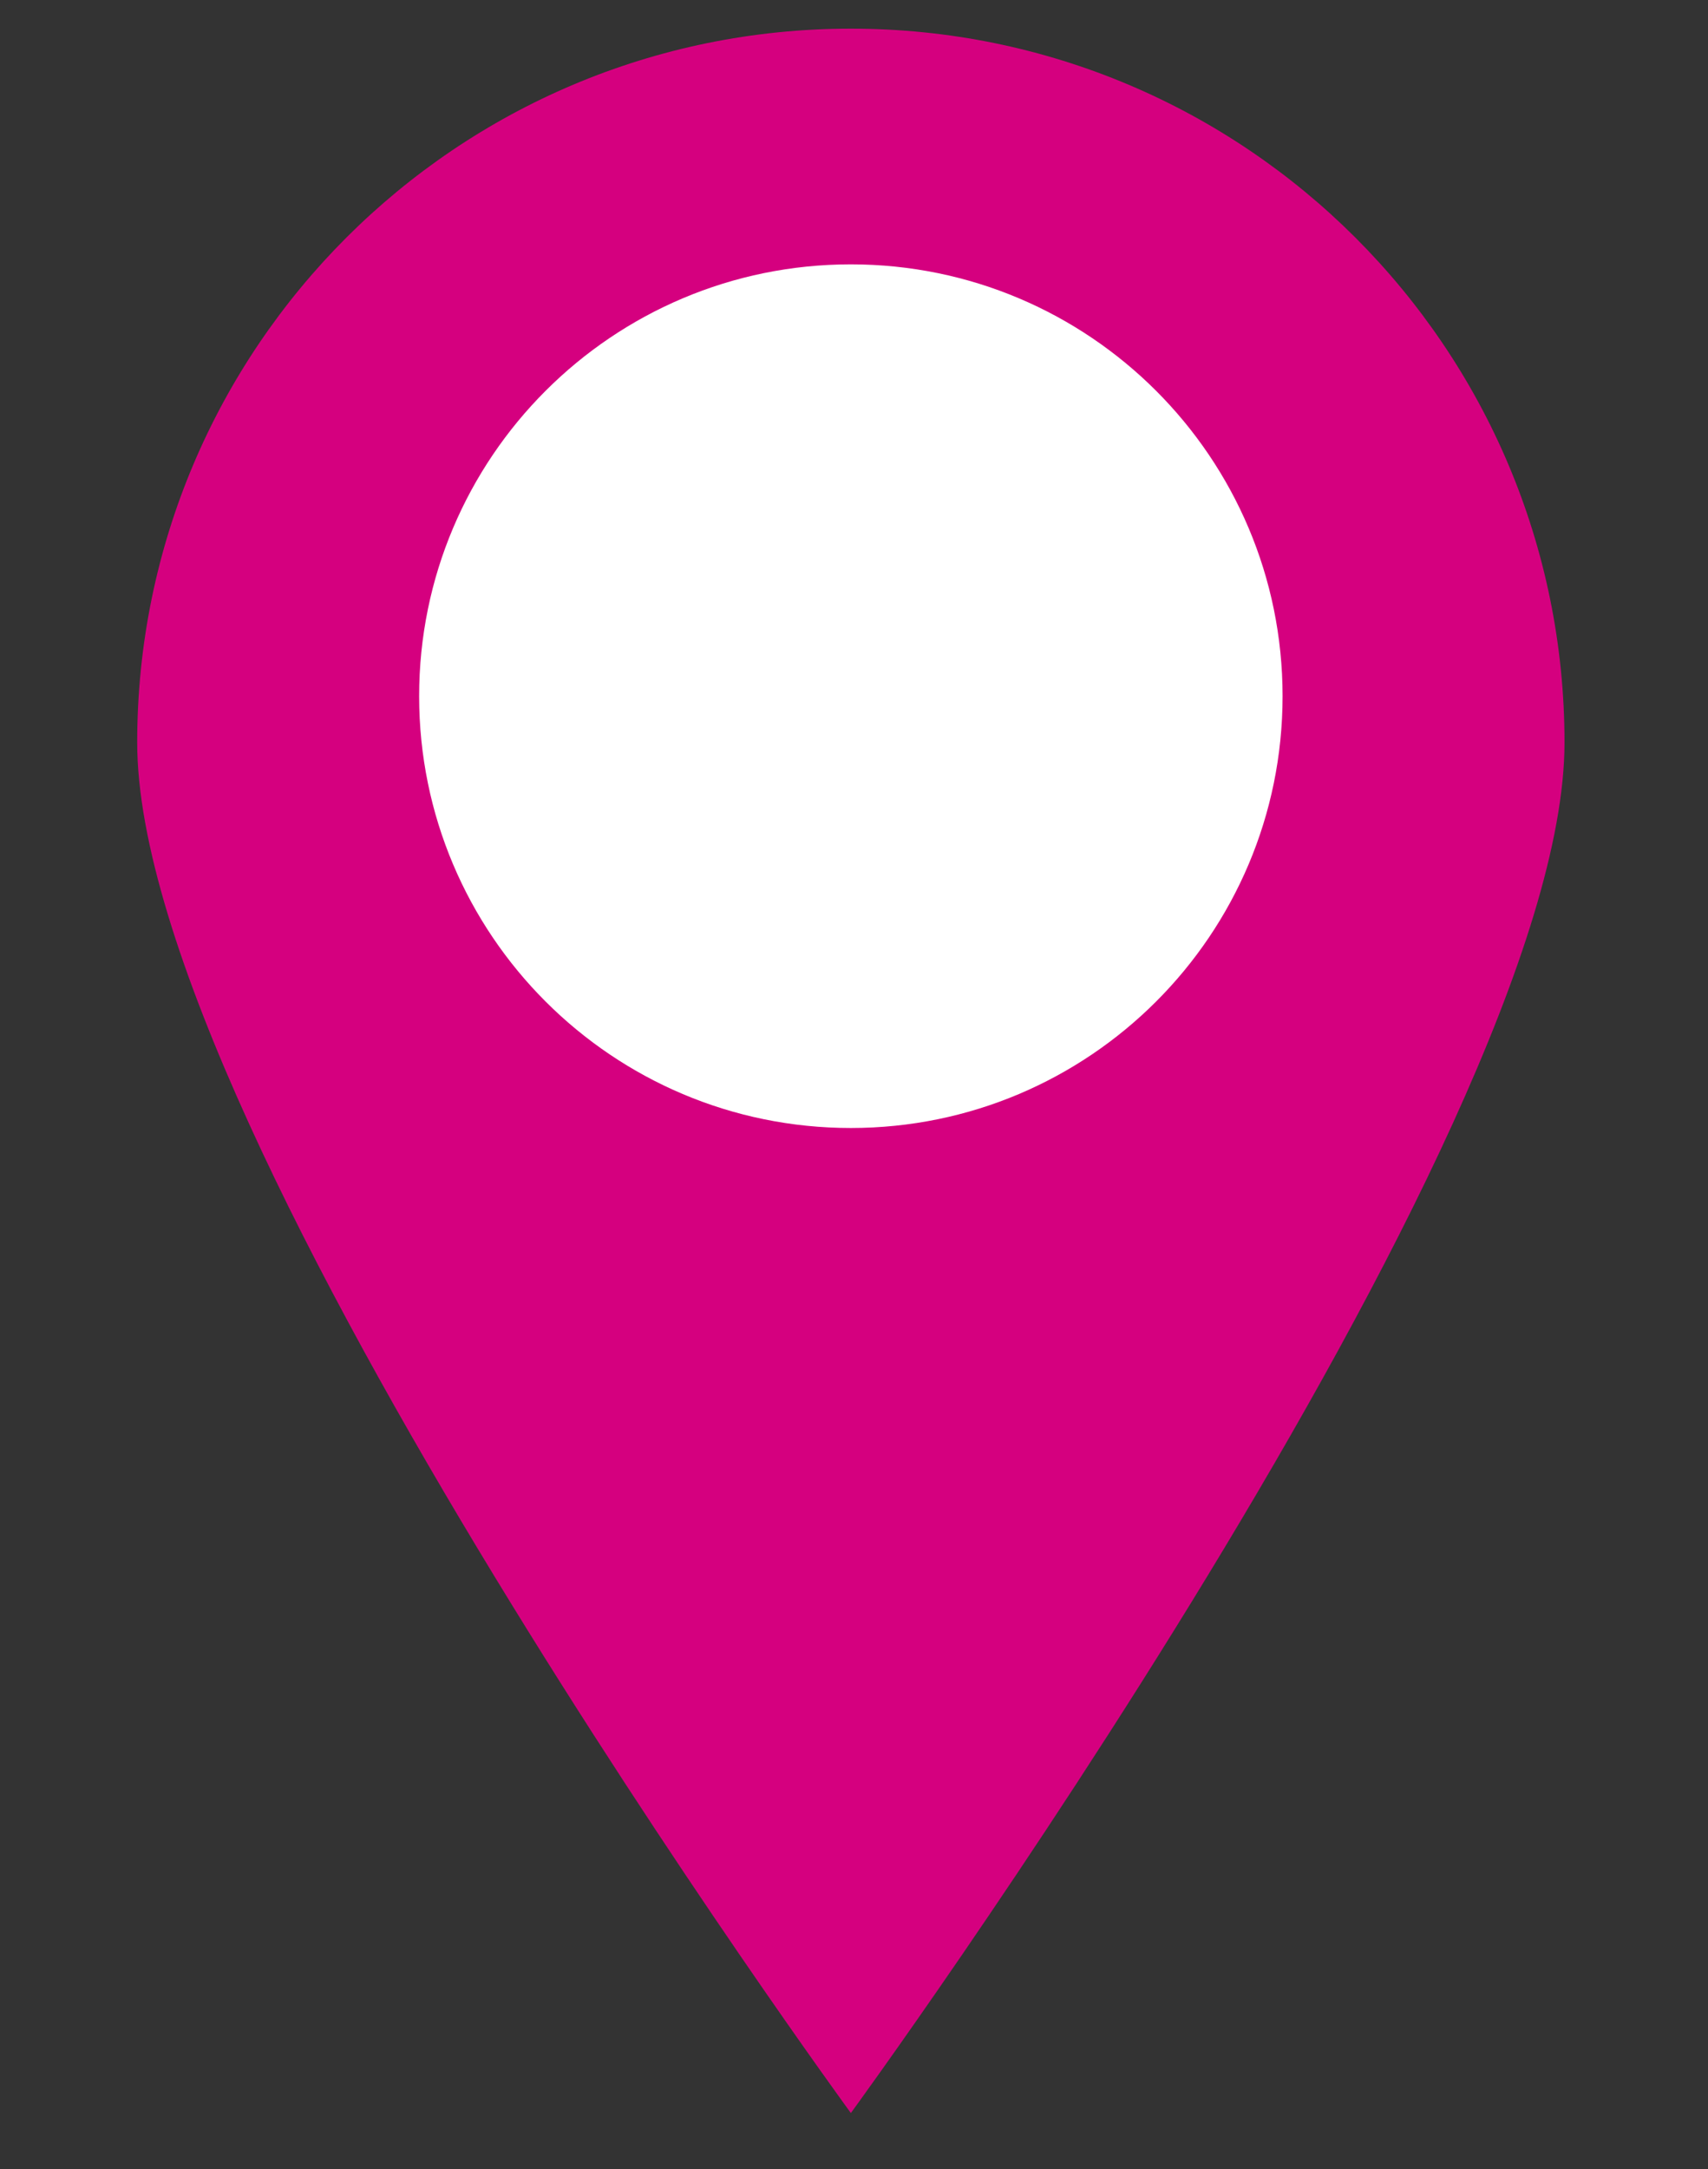 <?xml version="1.0" encoding="utf-8"?>
<!-- Generator: Adobe Illustrator 25.2.3, SVG Export Plug-In . SVG Version: 6.00 Build 0)  -->
<svg version="1.1" id="Layer_1" xmlns="http://www.w3.org/2000/svg" xmlns:xlink="http://www.w3.org/1999/xlink" x="0px" y="0px"
	 viewBox="0 0 152 193" style="enable-background:new 0 0 152 193;" xml:space="preserve">
<rect x="0" y="0" width="152" height="193" fill="#333333" stroke="none"/>
<style type="text/css">
	.st0{fill:#D5007F;}
	.st1{fill:#FFFFFF;}
</style>
<g>
	<path class="st0" d="M139.23,66.06c0-35.08-28.43-63.51-63.51-63.51c-35.07,0-63.51,28.43-63.51,63.51
		C12.21,101.14,75.72,188,75.72,188S139.23,101.14,139.23,66.06z"/>
	<path class="st1" d="M114.14,61.94c0-21.22-17.2-38.42-38.42-38.42c-21.22,0-38.42,17.2-38.42,38.42
		c0,21.22,17.2,38.42,38.42,38.42C96.94,100.36,114.14,83.16,114.14,61.94z"/>
</g>
</svg>
